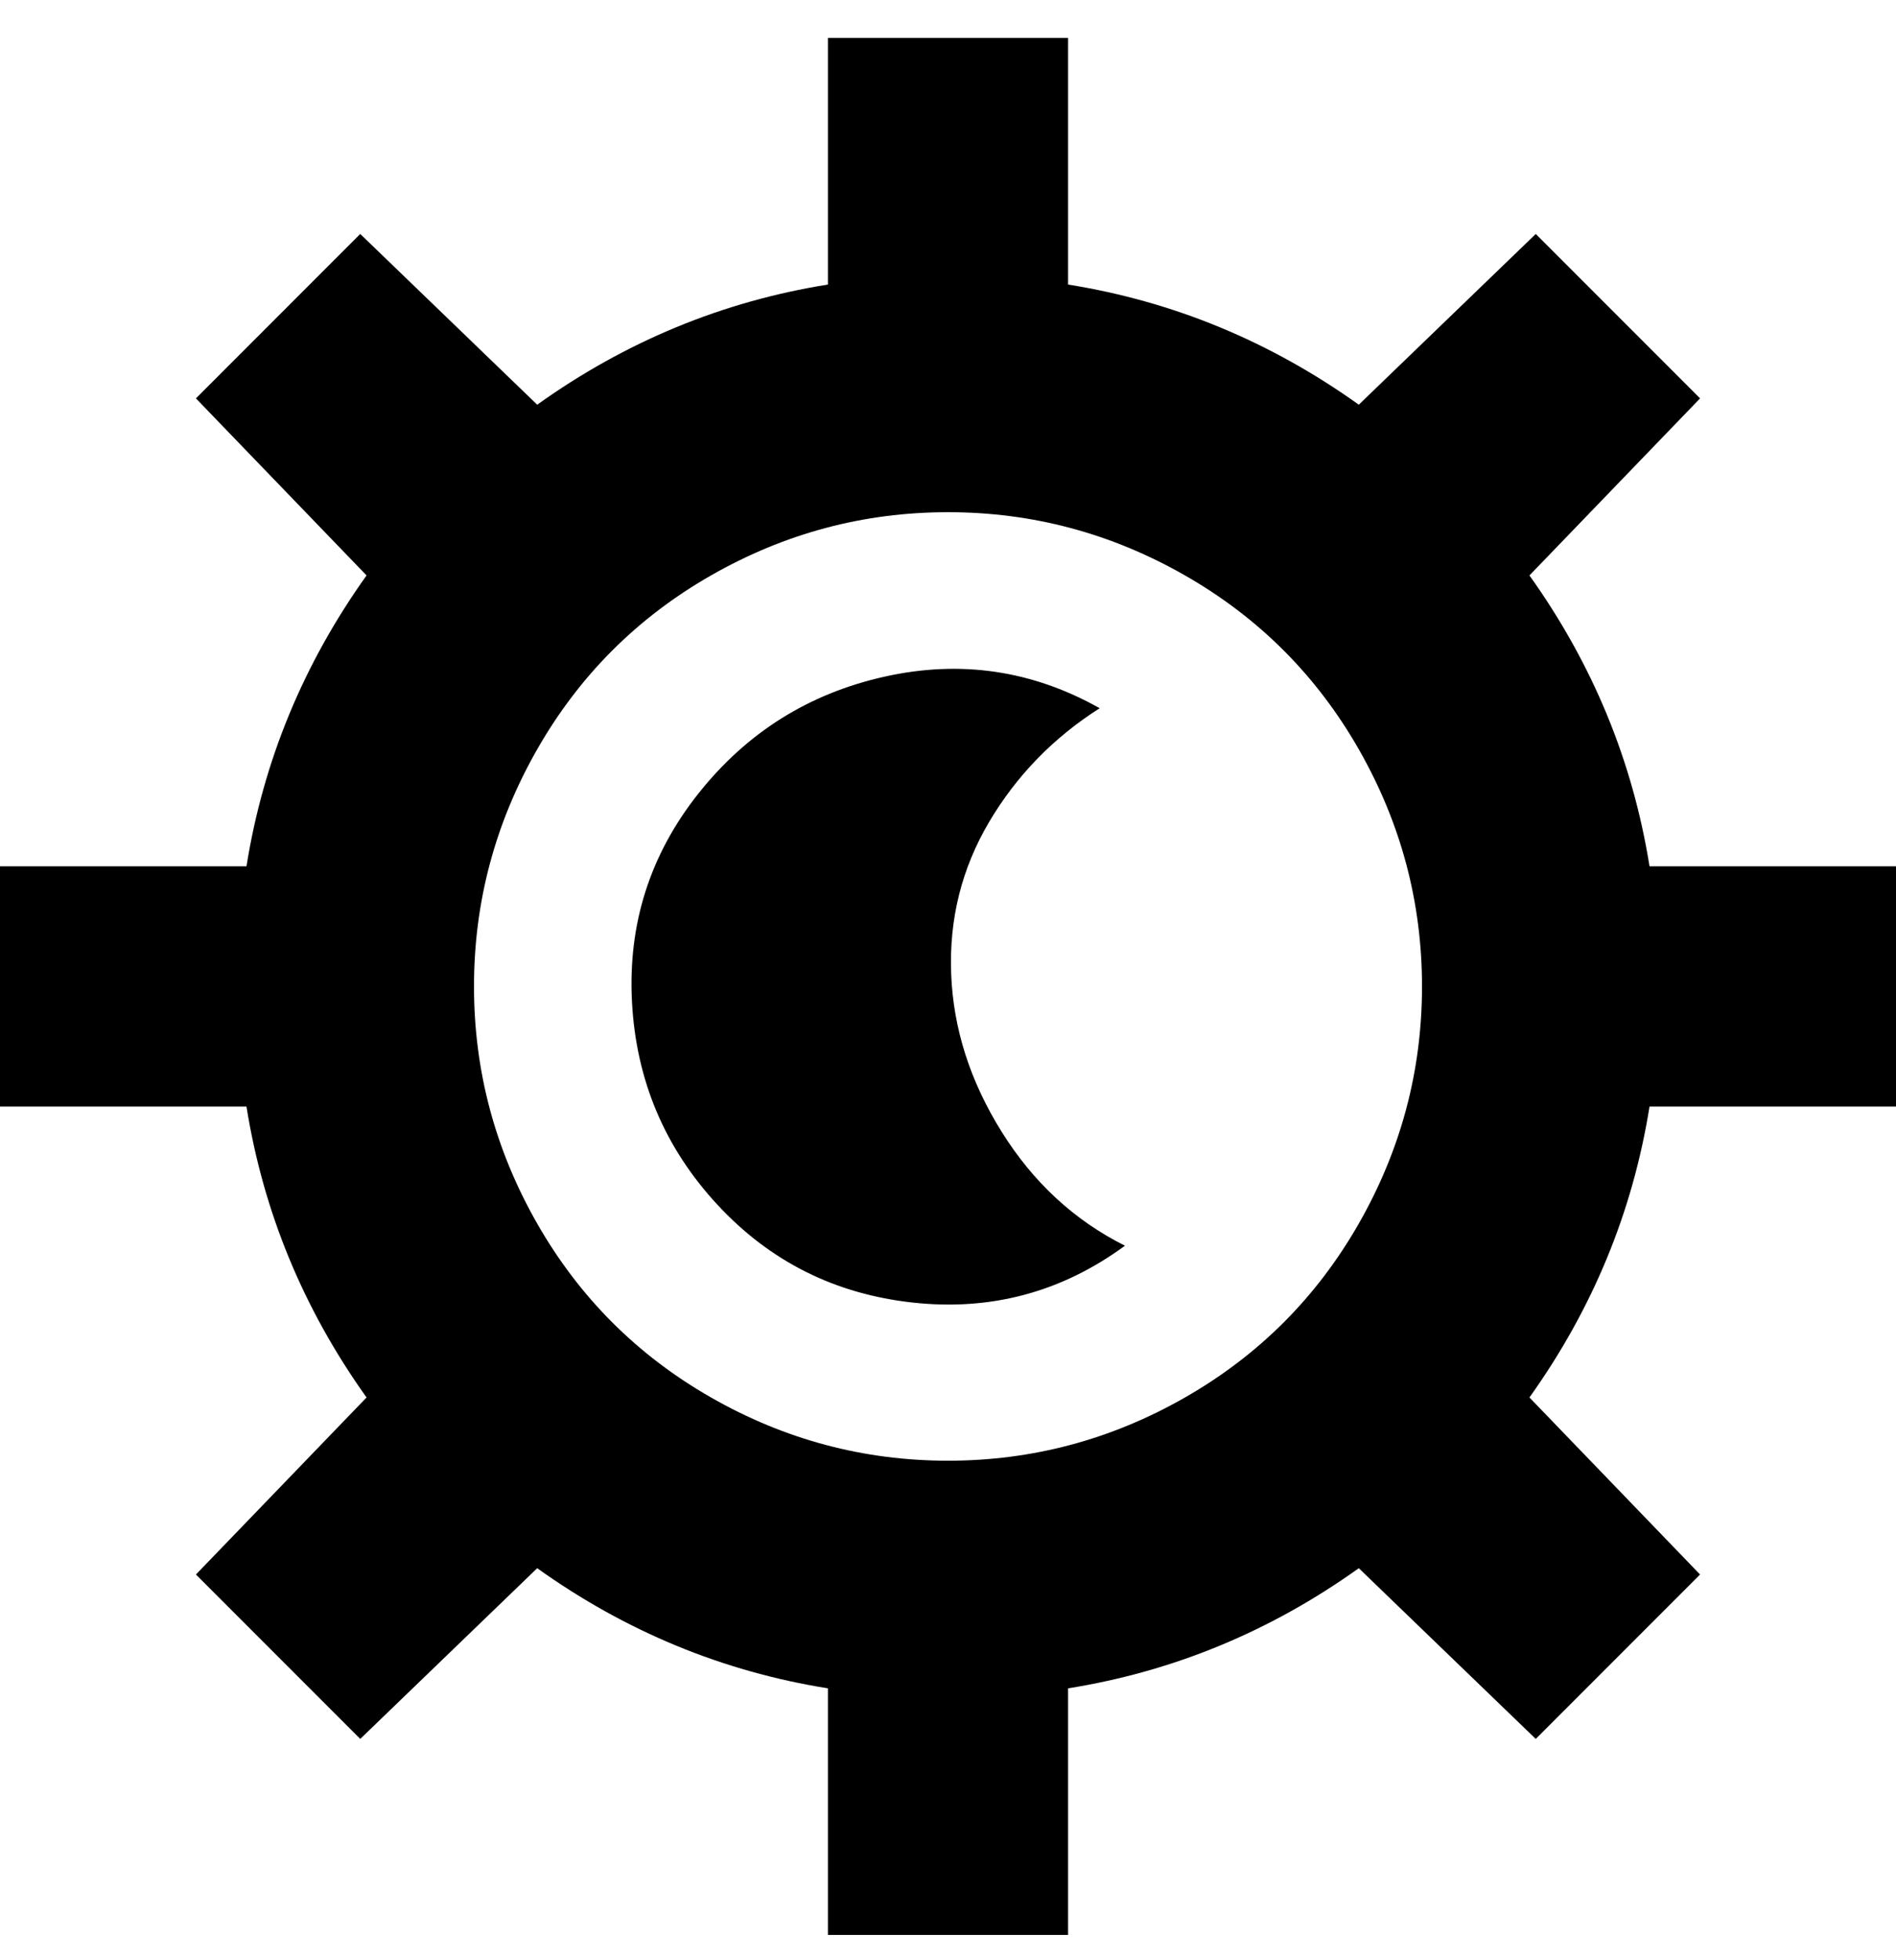 <svg viewBox="0 0 300 310" xmlns="http://www.w3.org/2000/svg"><path d="M300 175v-38h-39q-4-25-19-46l27-28-26-26-28 27q-21-15-46-19V6h-38v39q-25 4-46 19L57 37 31 63l27 28q-15 21-19 46H0v38h39q4 25 19 46l-27 28 26 26 28-27q21 15 46 19v39h38v-39q25-4 46-19l28 27 26-26-27-28q15-21 19-46h39zm-75-19q0 20-10 37.5T187.5 221Q170 231 150 231t-37.5-10Q95 211 85 193.5T75 156q0-20 10-37.5T112.5 91Q130 81 150 81t37.5 10q17.5 10 27.5 27.5t10 37.5zm-47 41q-15 11-33.5 9t-31-15.5Q101 177 100 158.5t10.5-33Q122 111 140 107t34 5q-11 7-17.5 18t-6 24q.5 13 8 25t19.5 18z"/></svg>